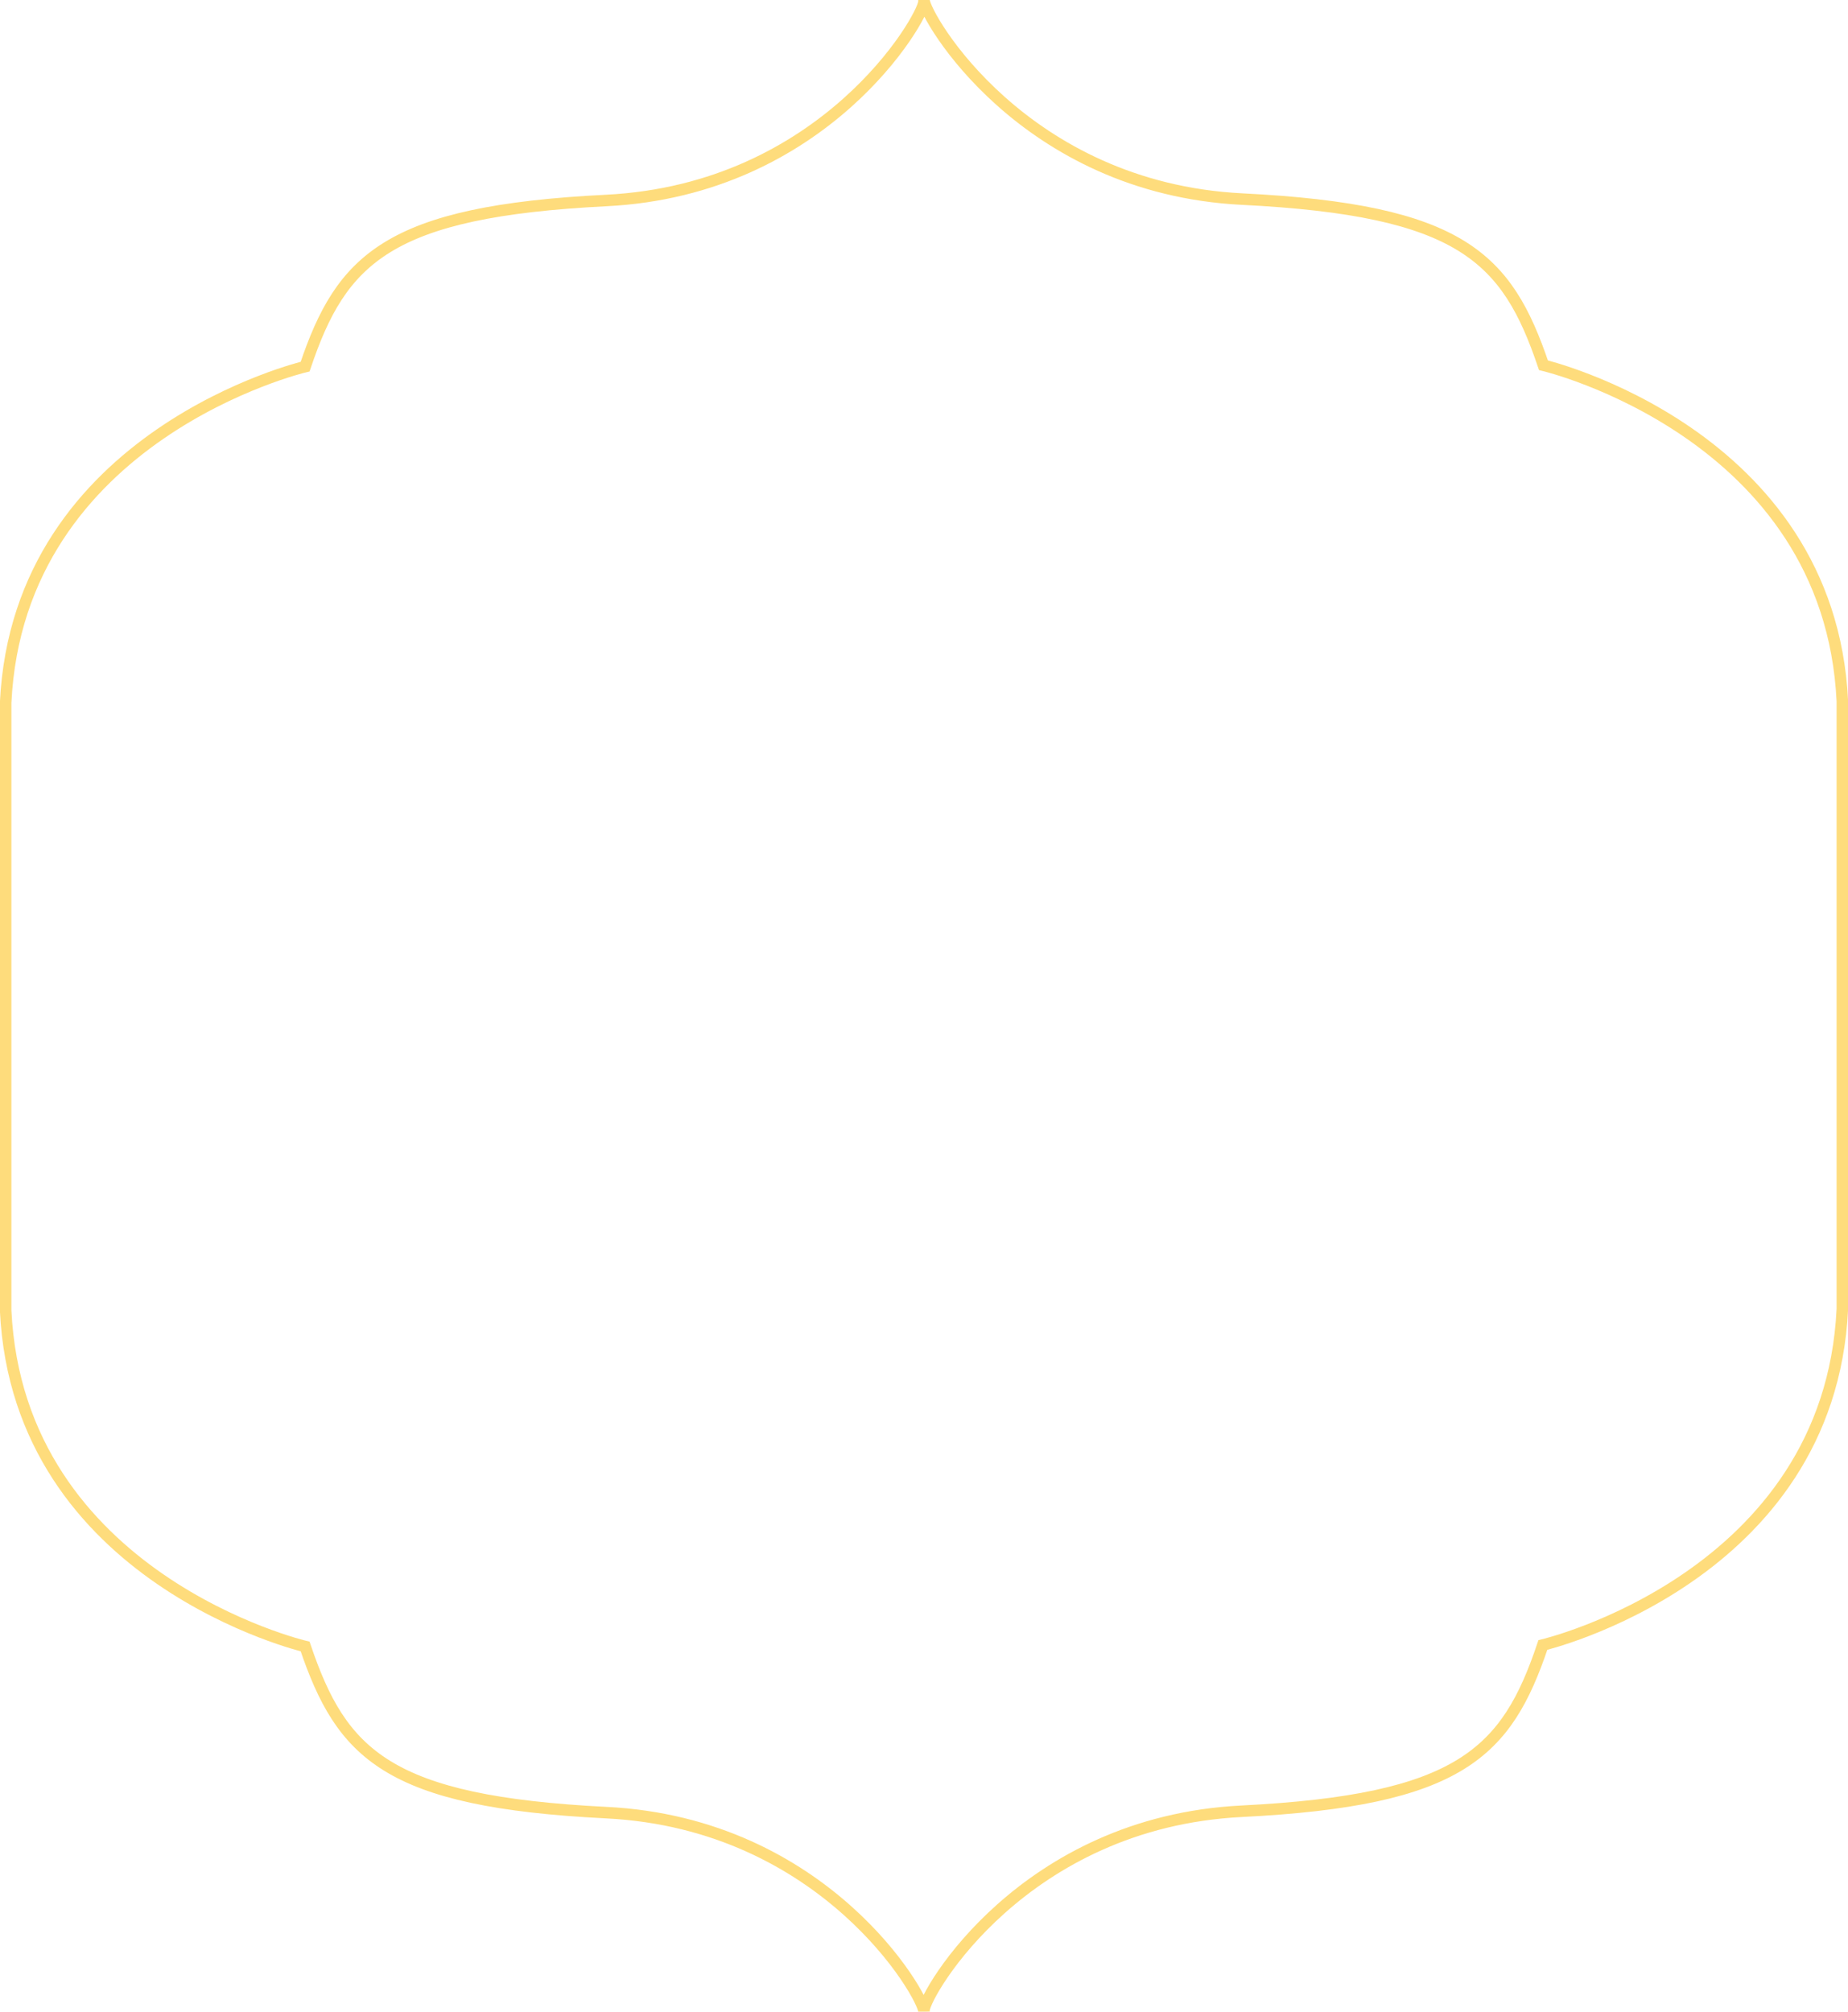 <svg xmlns="http://www.w3.org/2000/svg" viewBox="0 0 160.44 174.6"><defs><style>.cls-1{fill:none;stroke:#fedc7c;stroke-miterlimit:10;}</style></defs><g id="Layer_2" data-name="Layer 2"><g id="Camada_2" data-name="Camada 2"><path class="cls-1" d="M134,31.7c-3.17-9.35-7.13-13.47-26.15-14.42S80.23,1.36,80.22,0V.14c-.06,1.43-8.61,16.31-27.58,17.26s-23,5.07-26.15,14.42c0,0-24.88,5.87-26,29.17v52.74c1.11,23.3,26,29.17,26,29.17,3.17,9.35,7.13,13.47,26.15,14.42s27.57,15.92,27.58,17.27v-.13c.06-1.43,8.61-16.31,27.58-17.26s23-5.07,26.15-14.43c0,0,24.88-5.86,26-29.16V60.86C158.83,37.57,134,31.7,134,31.7Z"/></g></g></svg>
